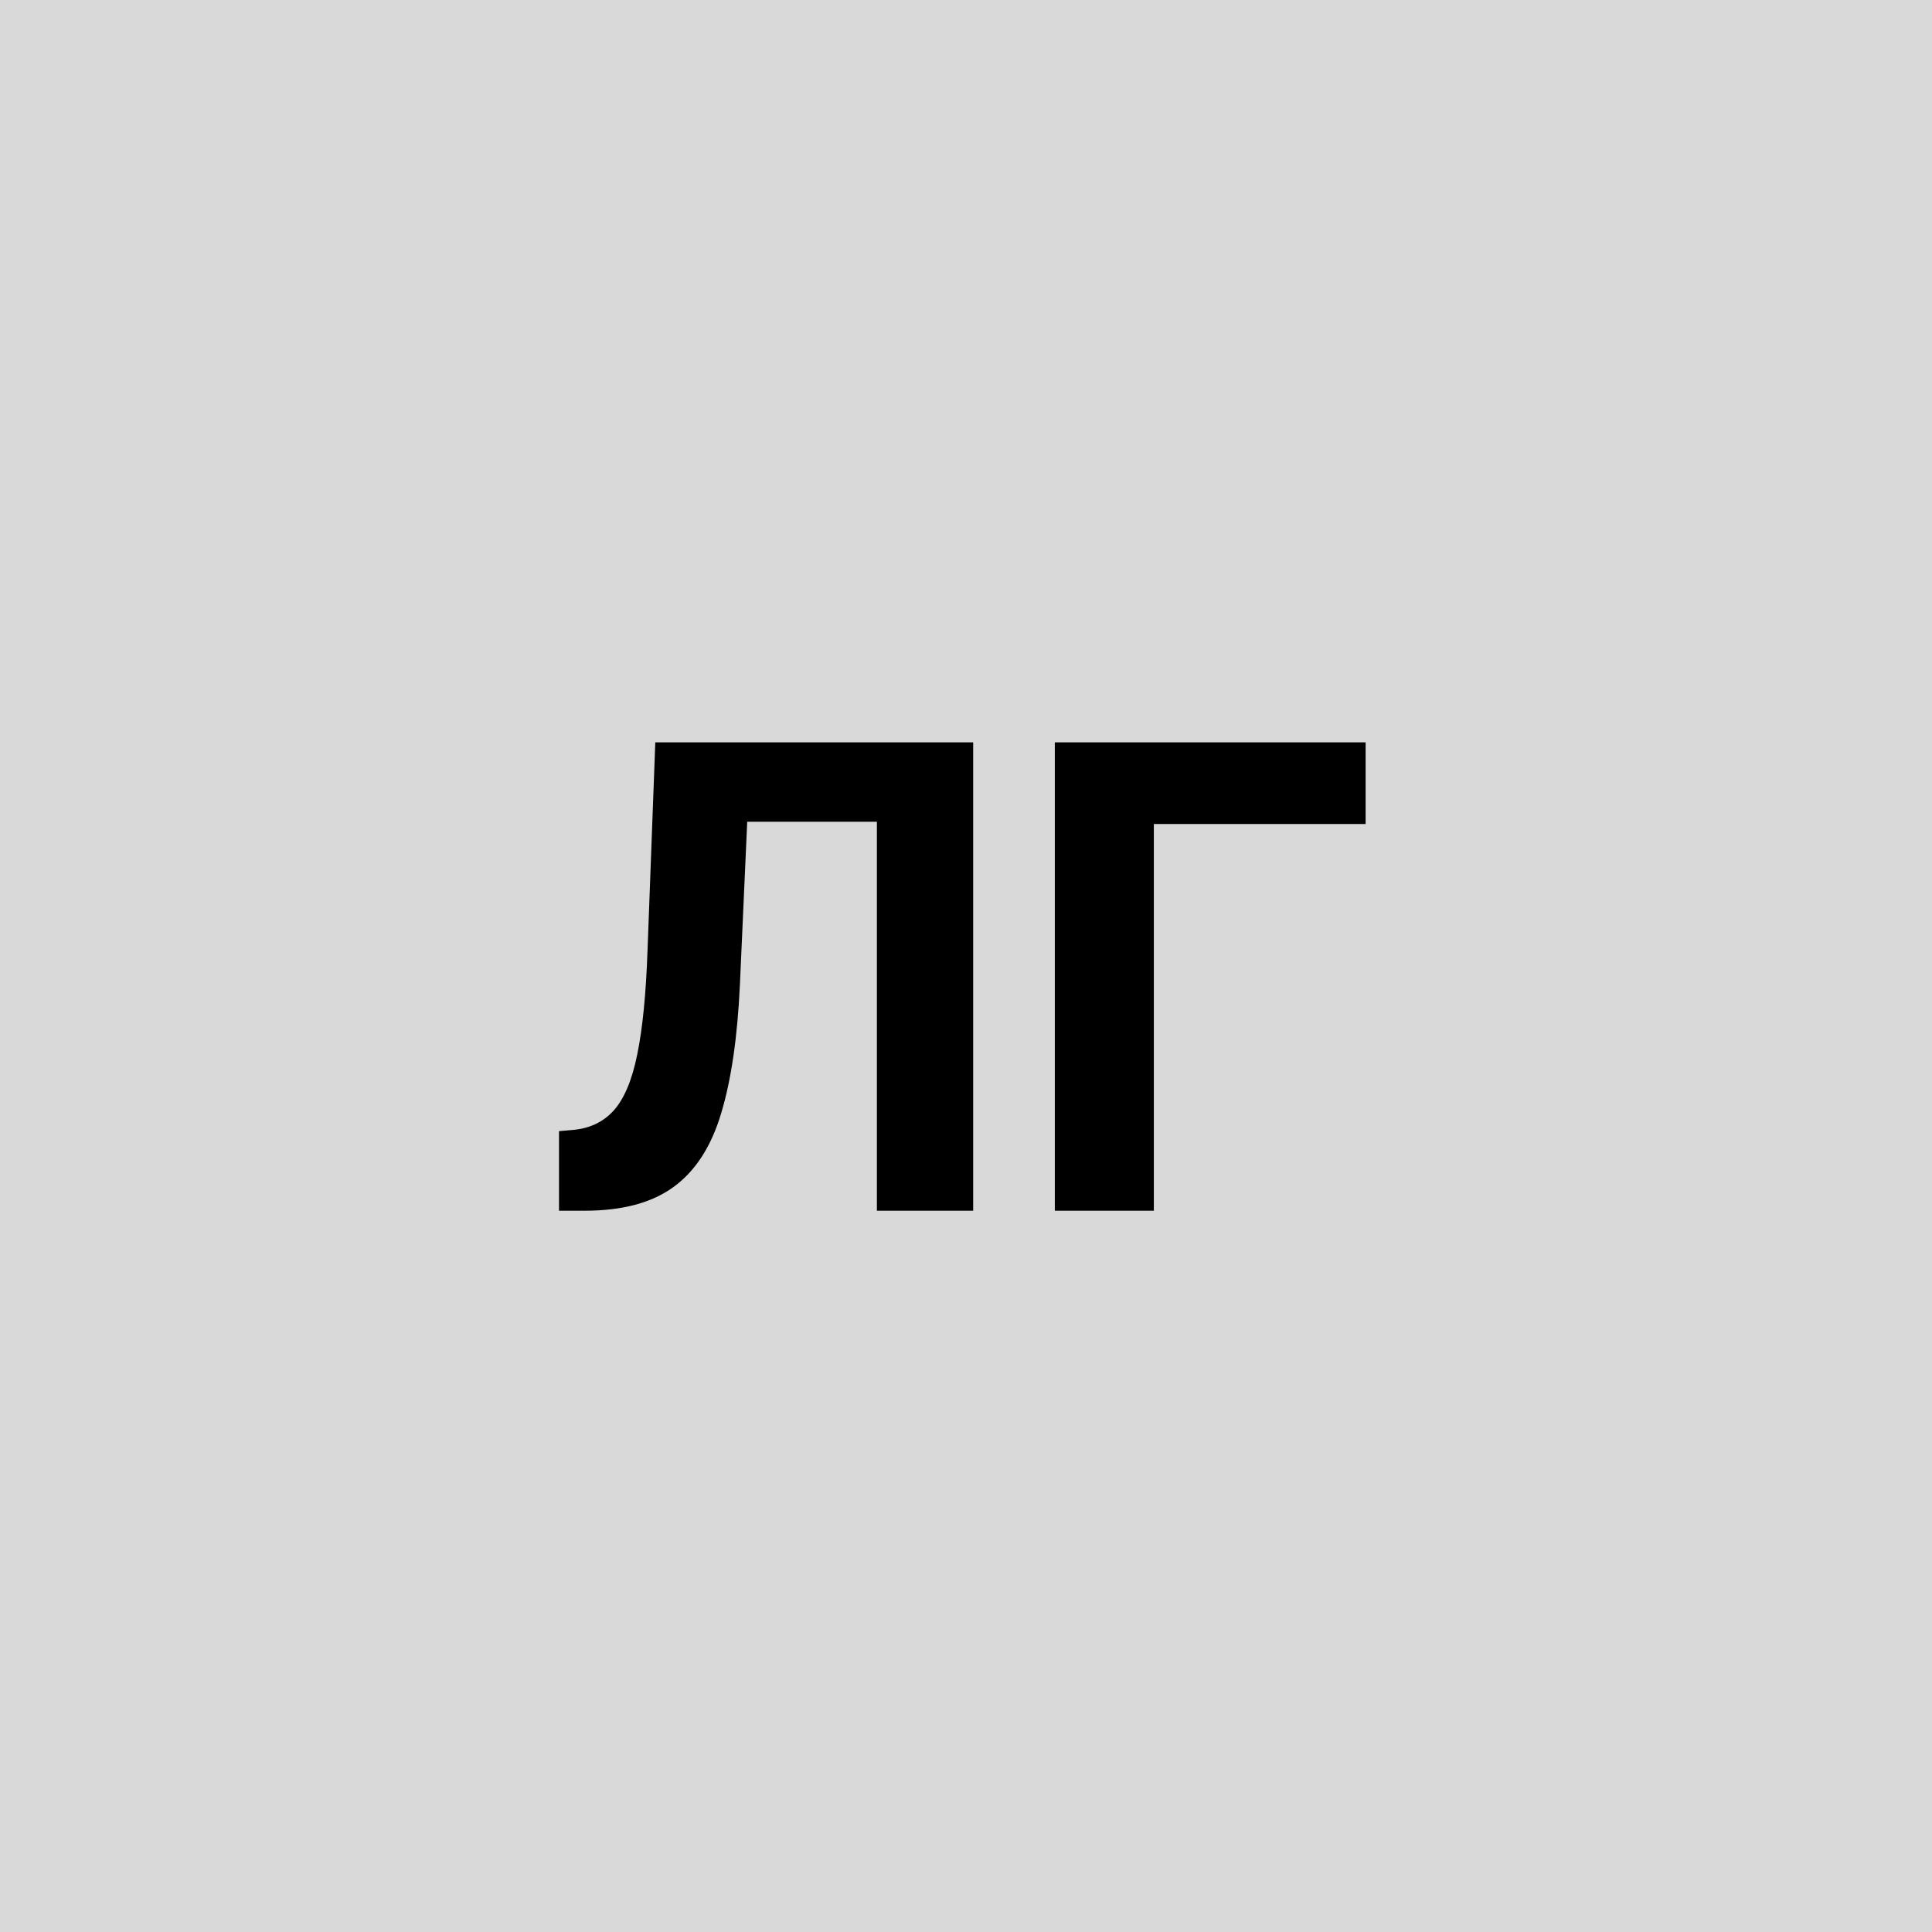 <svg width="150" height="150" viewBox="0 0 150 150" fill="none" xmlns="http://www.w3.org/2000/svg">
<rect width="150" height="150" fill="#D9D9D9"/>
<path d="M43.401 94V87.821L44.431 87.732C45.757 87.626 46.828 87.123 47.645 86.223C48.462 85.312 49.072 83.862 49.474 81.873C49.888 79.872 50.155 77.185 50.273 73.812L50.877 57.636H75.557V94H68.082V63.798H58.014L57.446 76.457C57.257 80.529 56.772 83.856 55.99 86.436C55.221 89.017 53.99 90.922 52.297 92.153C50.616 93.385 48.314 94 45.39 94H43.401ZM106.026 57.636V63.975H89.584V94H81.896V57.636H106.026Z" fill="black"/>
</svg>

